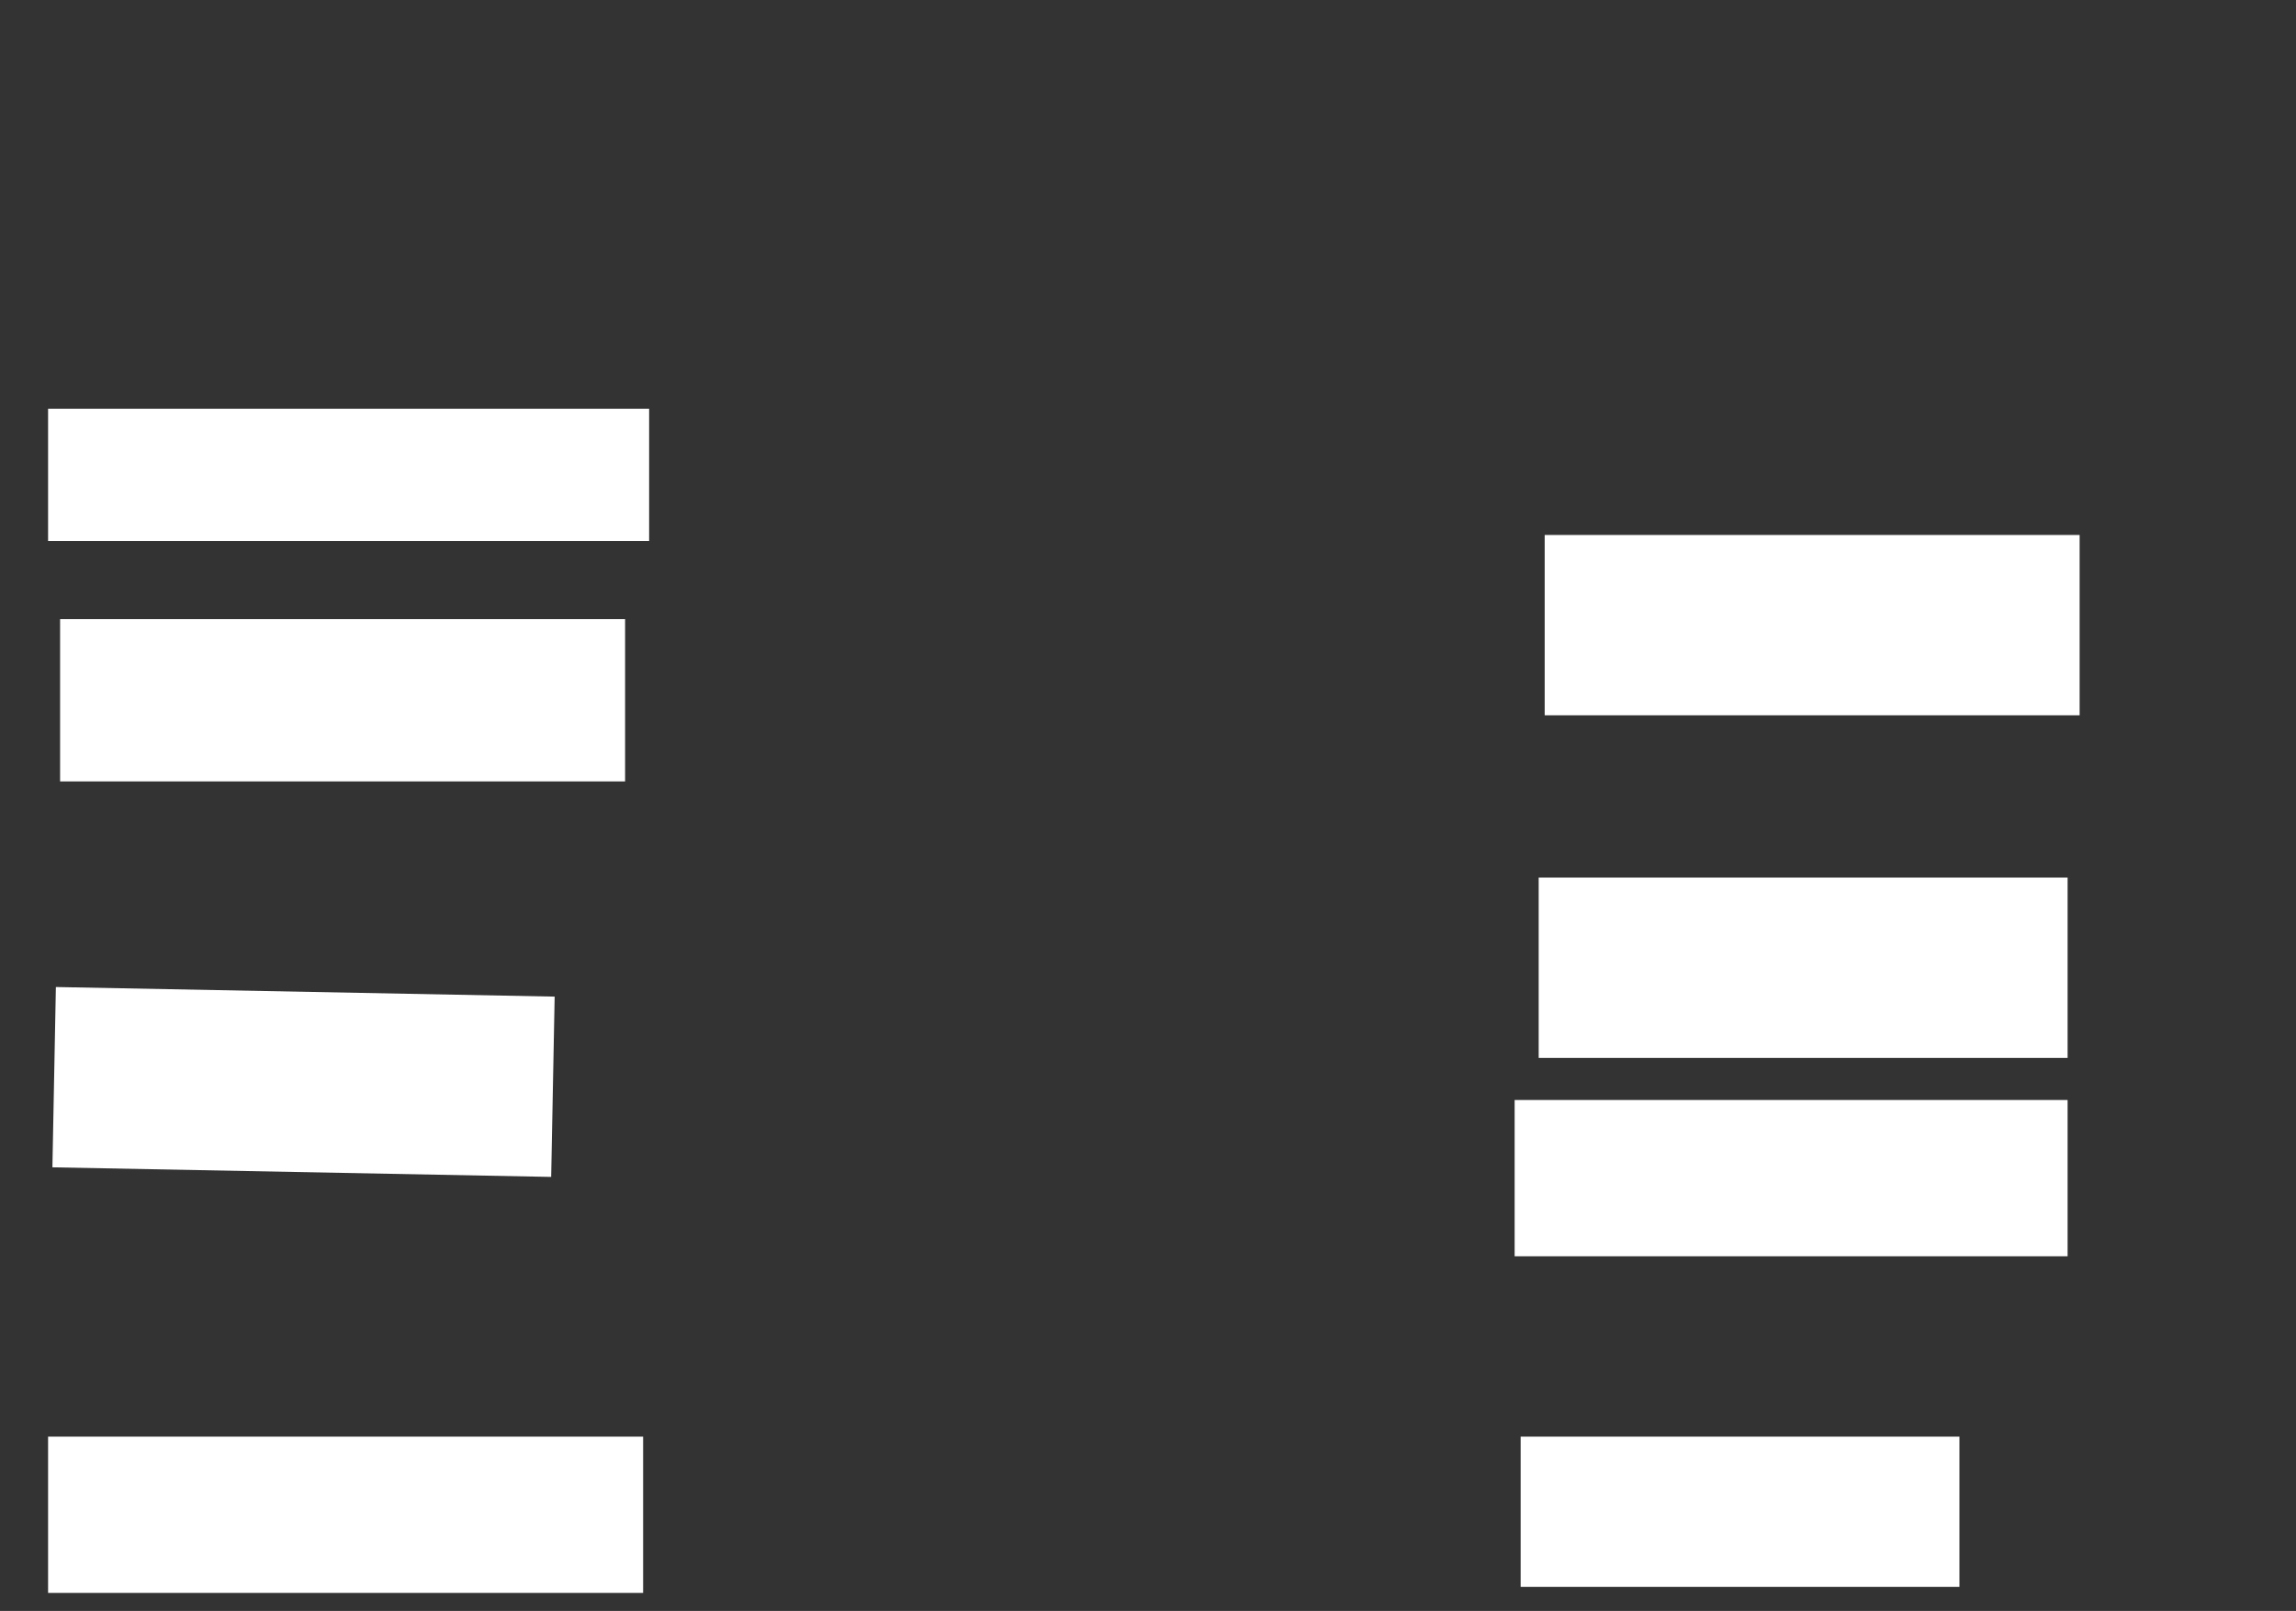 <ns0:svg xmlns:ns0="http://www.w3.org/2000/svg" height="268" width="382">
 <ns0:rect width="100%" height="100%" fill="#333333" stroke="none"/>
 <ns0:g>
  <ns0:title>Shapes</ns0:title>
  <ns0:rect fill="#FFFFFF" height="22" stroke-width="0" width="100" x="8" y="68" />
  <ns0:rect fill="#FFFFFF" height="26" stroke-width="0" width="92" x="252" y="183" />
  <ns0:g>
   <ns0:rect fill="#FFFFFF" height="30" stroke-width="0" width="89" x="257" y="89" />
   <ns0:g>
    <ns0:g>
     <ns0:rect fill="#FFFFFF" height="30" stroke-width="0" transform="rotate(1.102 50.5 180)" width="83" x="9" y="165" />
     <ns0:rect fill="#FFFFFF" height="30" stroke-width="0" width="88" x="256" y="146" />
    </ns0:g>
    <ns0:rect fill="#FFFFFF" height="27" stroke-width="0" width="94" x="10" y="103" />
   </ns0:g>
  </ns0:g>
  <ns0:rect fill="#FFFFFF" height="26" stroke-width="0" width="99" x="8" y="239" />
  <ns0:rect fill="#FFFFFF" height="25" stroke-width="0" width="73" x="253" y="239" />
 </ns0:g>
</ns0:svg>